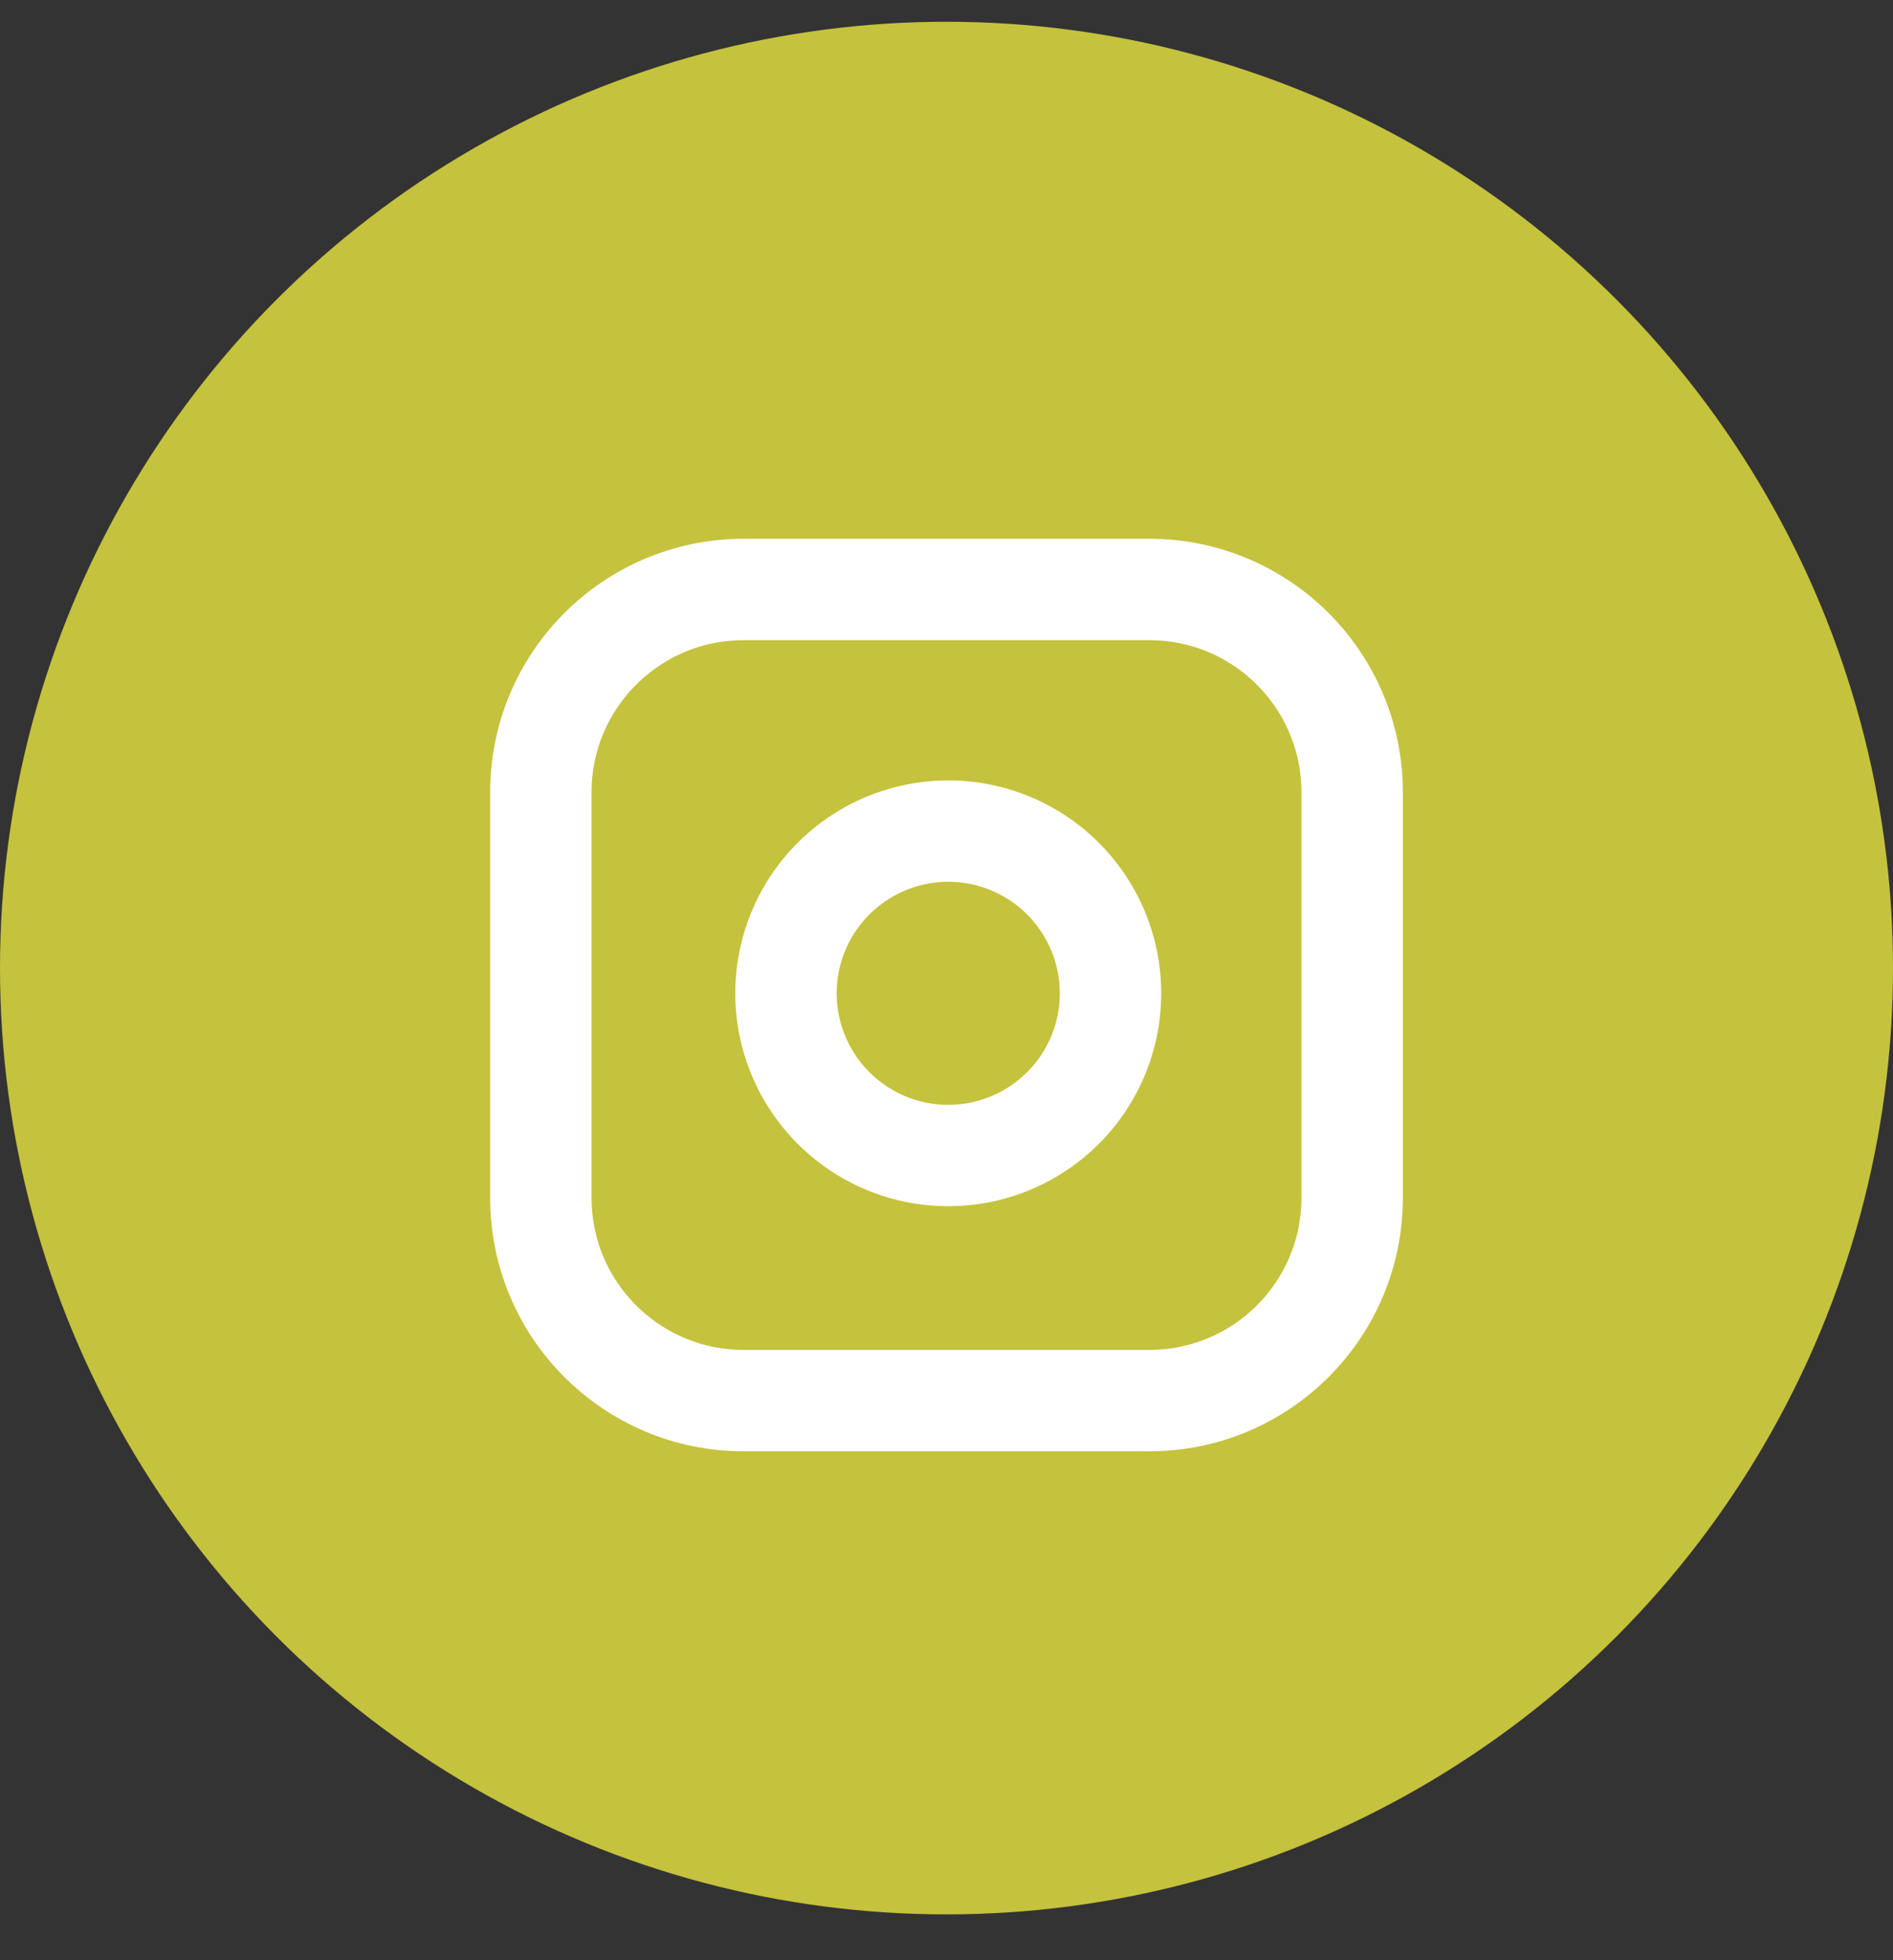 <svg width="28" height="29" viewBox="0 0 28 29" fill="none" xmlns="http://www.w3.org/2000/svg">
<rect x="0" y="0" width="28" height="29" fill="#333333" stroke="none"/>
<circle cx="14" cy="14.322" r="14" fill="#c5c23d"/>
<path d="M17 8.721H11C9.343 8.721 8 10.064 8 11.721V17.721C8 19.378 9.343 20.721 11 20.721H17C18.657 20.721 20 19.378 20 17.721V11.721C20 10.064 18.657 8.721 17 8.721Z" stroke="white" stroke-width="1.5"/>
<path d="M16.4 14.343C16.474 14.843 16.389 15.353 16.156 15.801C15.924 16.249 15.556 16.612 15.105 16.839C14.654 17.066 14.143 17.145 13.645 17.065C13.146 16.985 12.686 16.749 12.329 16.392C11.972 16.035 11.737 15.575 11.656 15.077C11.576 14.578 11.655 14.067 11.882 13.616C12.109 13.165 12.473 12.798 12.921 12.565C13.369 12.333 13.879 12.247 14.378 12.321C14.887 12.397 15.359 12.634 15.723 12.998C16.087 13.363 16.325 13.834 16.4 14.343Z" stroke="white" stroke-width="1.5" stroke-linecap="round" stroke-linejoin="round"/>
</svg>
